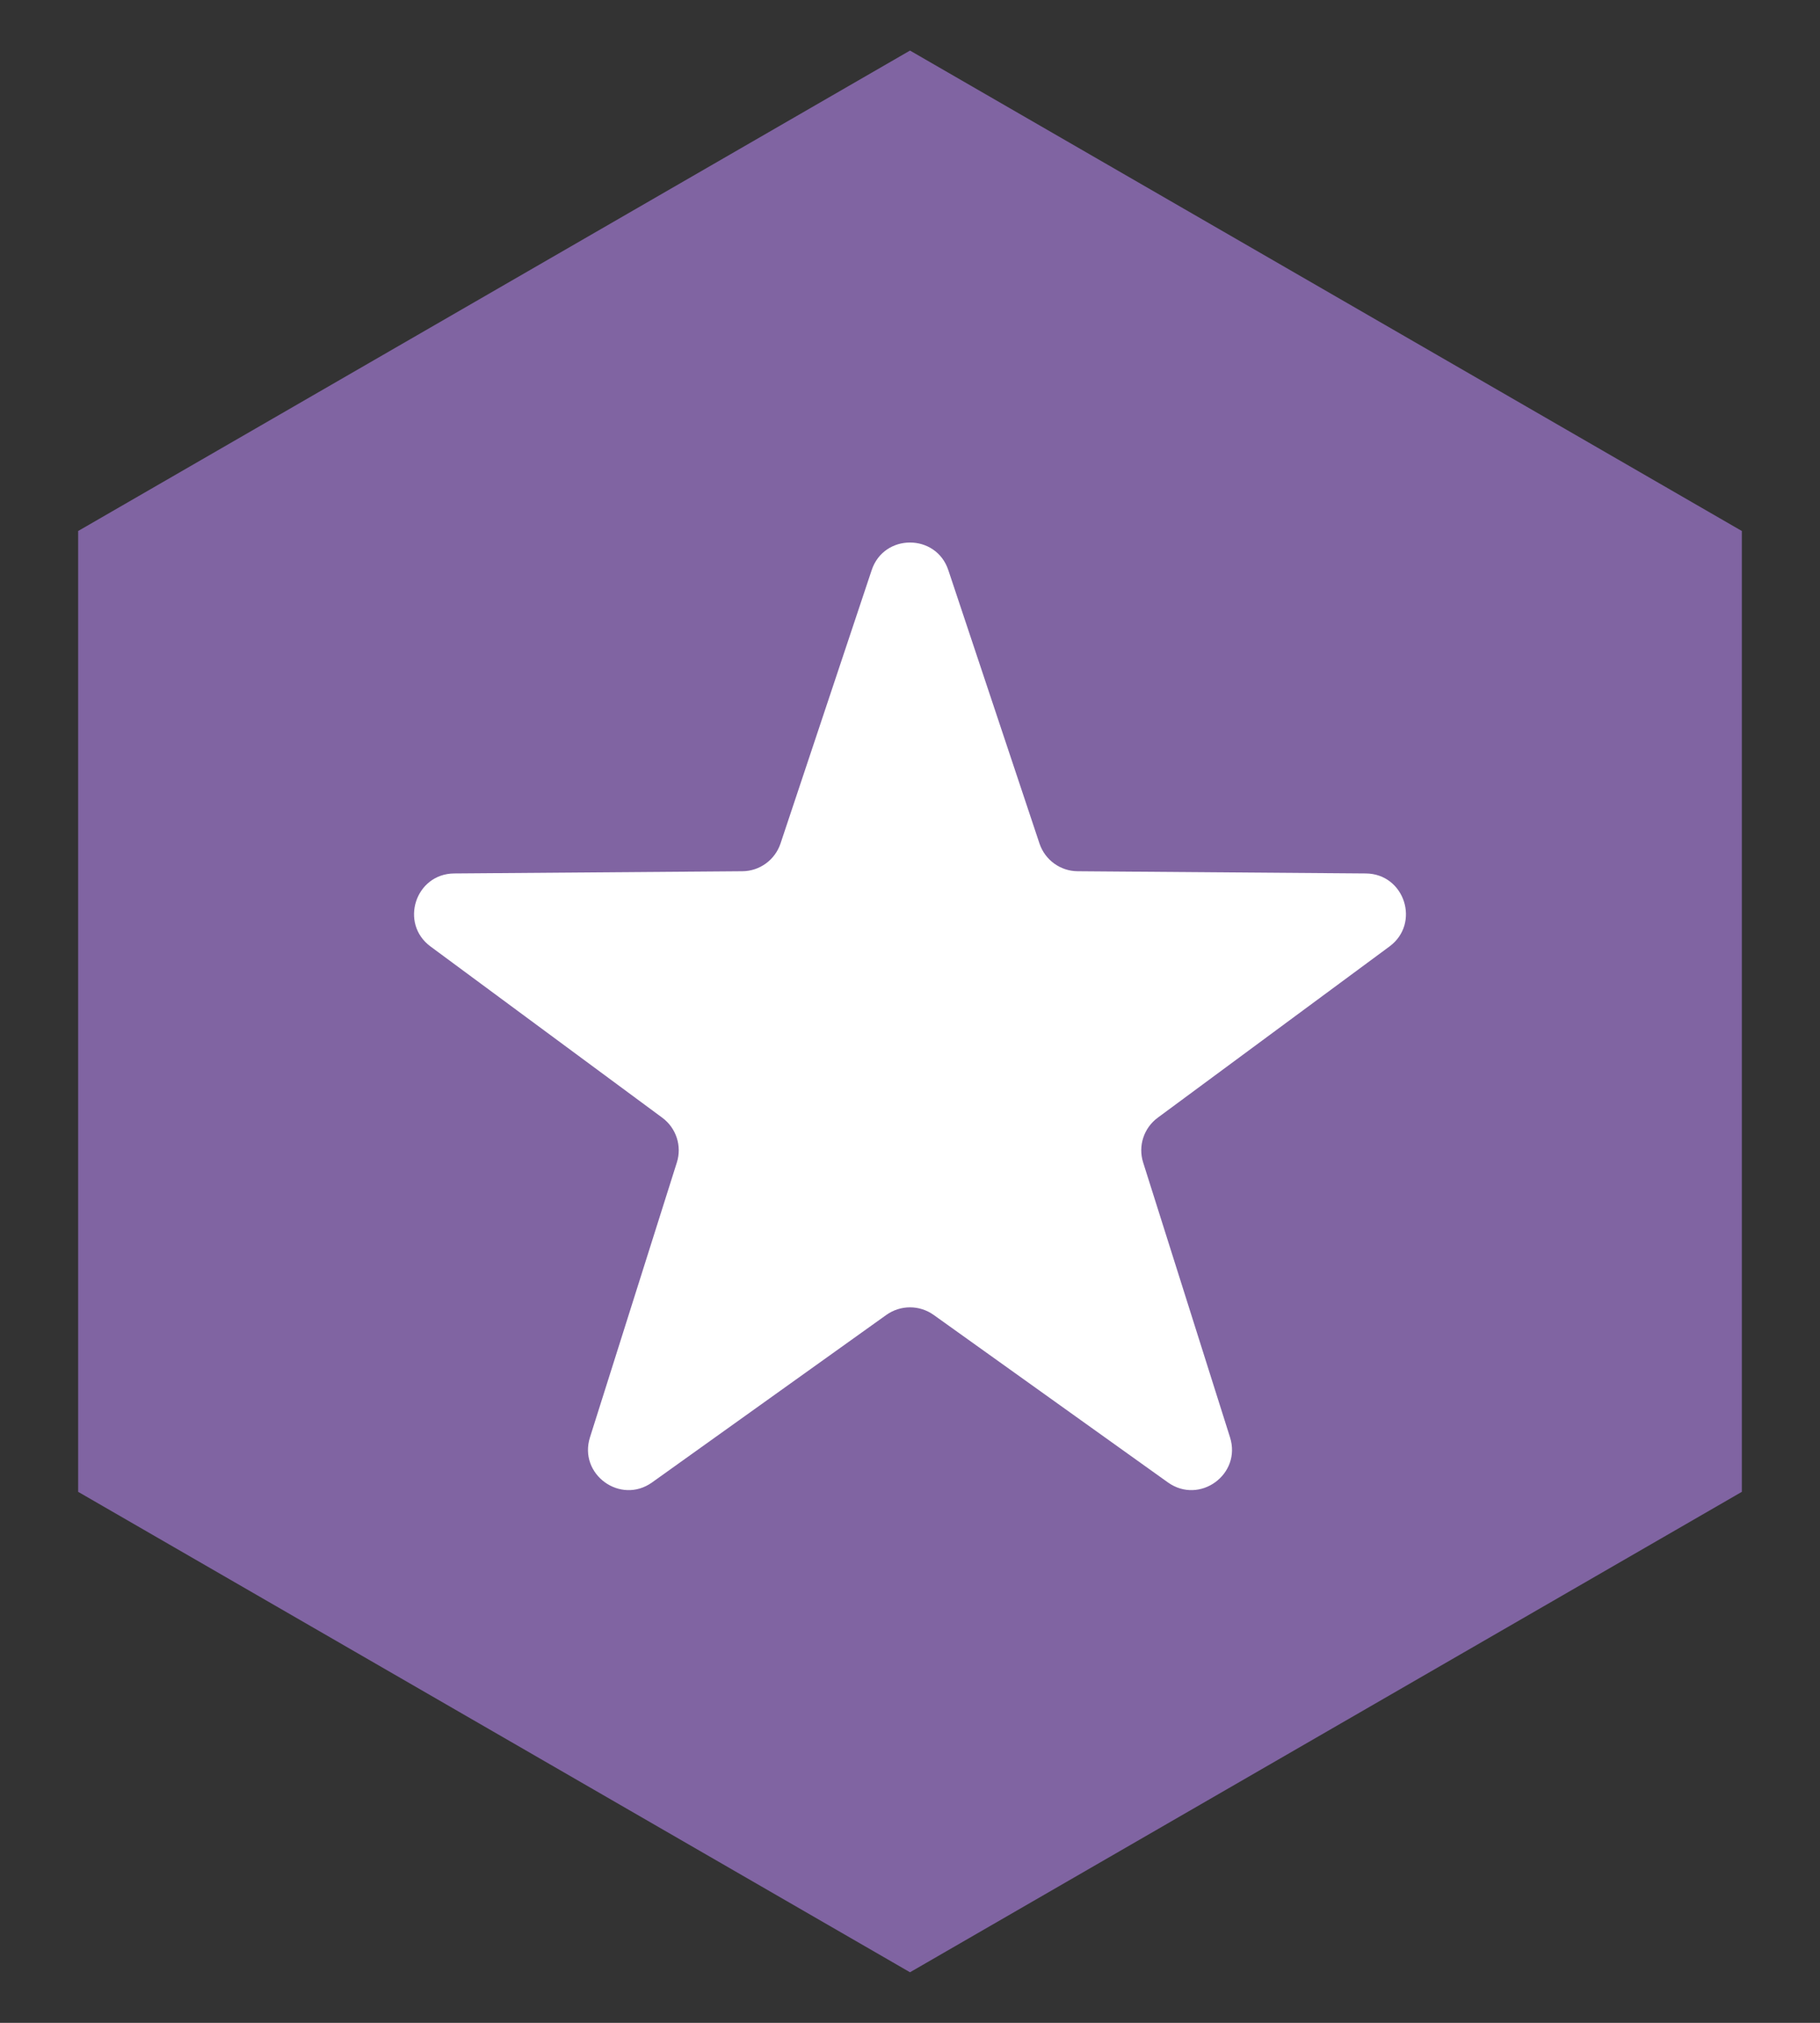  <svg width="18" height="20" viewBox="0 0 18 20" fill="none" xmlns="http://www.w3.org/2000/svg">
    <rect x="0" y="0" width="18" height="20" fill="#333333" stroke="none"/>
    <path d="M9 0.5L17.227 5.25V14.75L9 19.5L0.773 14.75V5.25L9 0.5Z" fill="#8064A2"/>
    <svg width="10" height="11" viewBox="0 0 10 11" fill="none" xmlns="http://www.w3.org/2000/svg" x="4" y="4.5">
      <path d="M4.621 1.137C4.742 0.773 5.258 0.773 5.379 1.137L6.281 3.841C6.336 4.003 6.487 4.113 6.658 4.114L9.508 4.136C9.892 4.139 10.051 4.63 9.742 4.858L7.45 6.551C7.312 6.653 7.254 6.831 7.306 6.994L8.165 9.711C8.281 10.077 7.864 10.38 7.551 10.157L5.233 8.5C5.093 8.401 4.907 8.401 4.767 8.5L2.449 10.157C2.136 10.38 1.719 10.077 1.835 9.711L2.694 6.994C2.746 6.831 2.688 6.653 2.55 6.551L0.258 4.858C-0.051 4.63 0.108 4.139 0.492 4.136L3.342 4.114C3.513 4.113 3.664 4.003 3.719 3.841L4.621 1.137Z" fill="white"/>
    </svg>
  </svg>